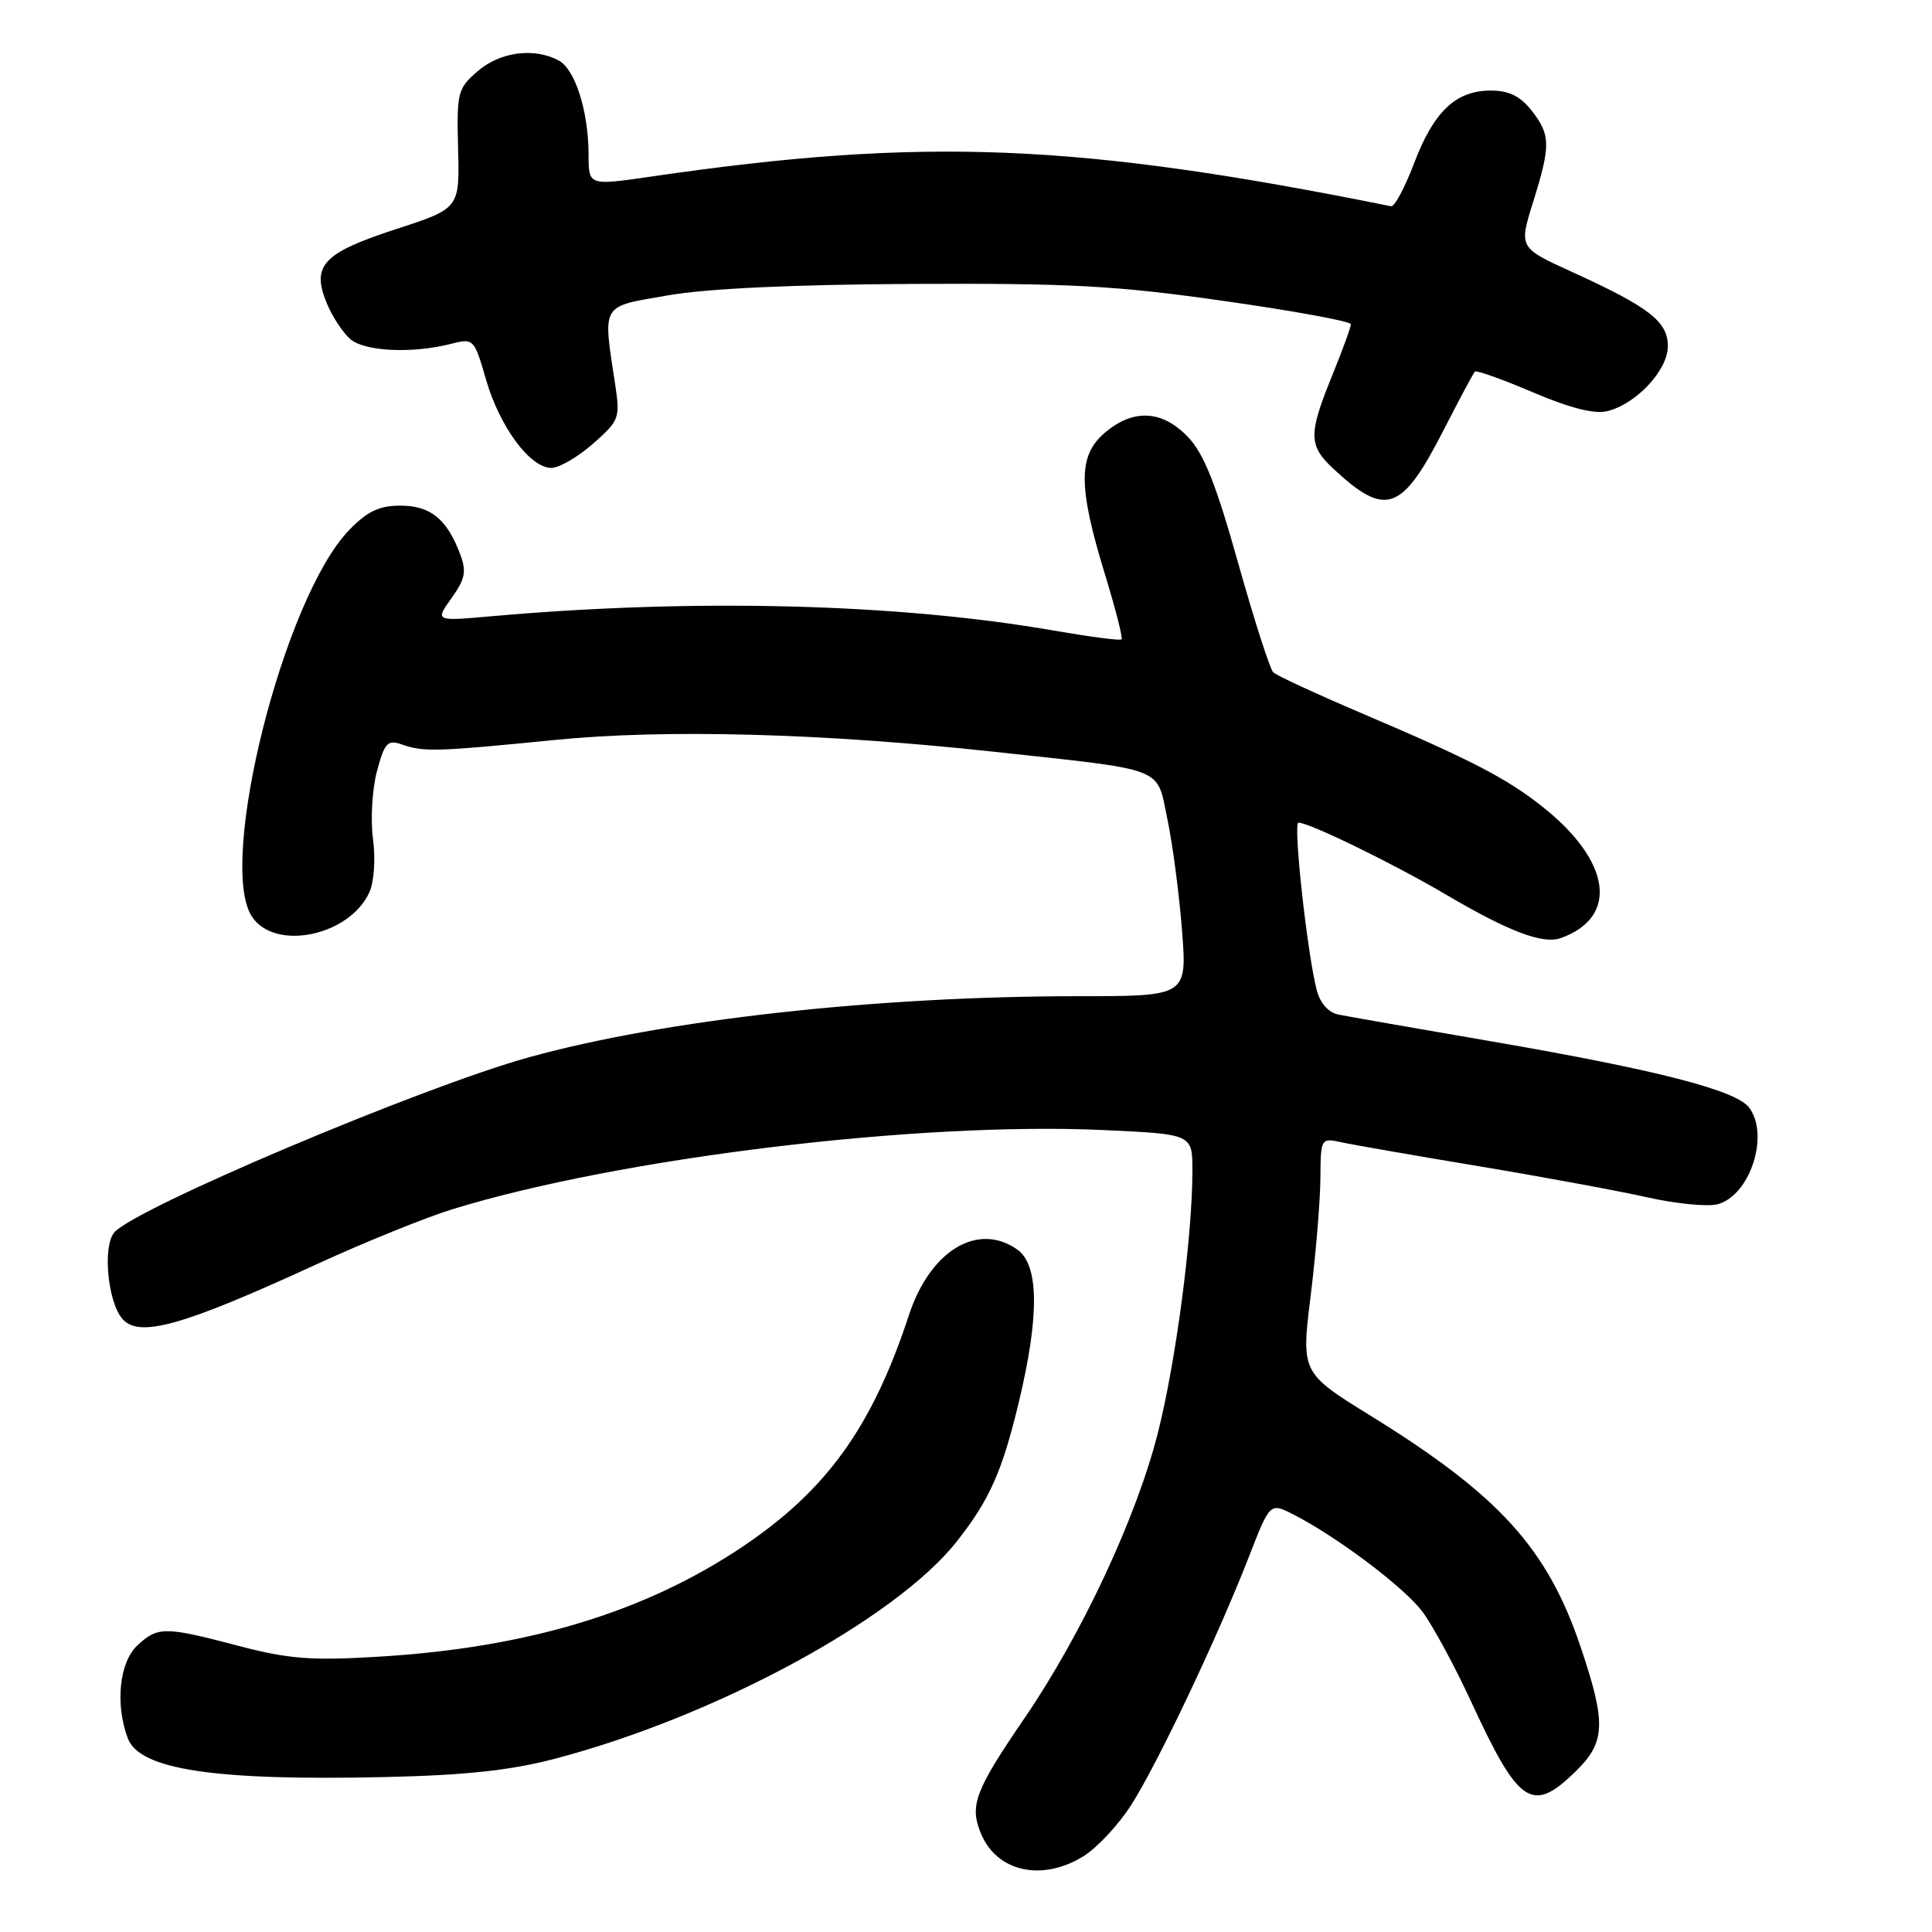 <?xml version="1.0" encoding="UTF-8" standalone="no"?>
<!DOCTYPE svg PUBLIC "-//W3C//DTD SVG 1.1//EN" "http://www.w3.org/Graphics/SVG/1.1/DTD/svg11.dtd" >
<svg xmlns="http://www.w3.org/2000/svg" xmlns:xlink="http://www.w3.org/1999/xlink" version="1.1" viewBox="0 0 256 256">
 <g >
 <path fill="currentColor"
d=" M 143.55 245.97 C 145.35 244.86 148.20 241.81 149.87 239.20 C 153.35 233.78 161.34 216.93 165.48 206.30 C 168.28 199.09 168.28 199.09 171.39 200.68 C 177.14 203.62 185.94 210.24 188.43 213.49 C 189.78 215.27 192.73 220.70 194.97 225.56 C 201.25 239.14 203.00 240.33 208.70 234.80 C 212.75 230.88 212.87 228.44 209.47 218.31 C 205.06 205.19 198.70 198.17 181.70 187.65 C 172.41 181.90 172.41 181.90 173.67 171.70 C 174.36 166.09 174.94 159.09 174.96 156.13 C 175.00 150.81 175.02 150.77 177.75 151.36 C 179.26 151.69 187.47 153.12 196.00 154.54 C 204.53 155.96 214.56 157.82 218.31 158.66 C 222.05 159.50 226.21 159.91 227.54 159.58 C 231.87 158.49 234.53 150.39 231.75 146.74 C 230.02 144.46 219.49 141.76 197.88 138.03 C 187.77 136.29 178.54 134.68 177.36 134.44 C 176.05 134.18 174.94 132.95 174.49 131.26 C 173.23 126.49 171.31 109.00 172.05 109.00 C 173.48 109.00 184.70 114.47 191.55 118.51 C 199.87 123.41 204.41 125.14 206.78 124.31 C 214.50 121.57 213.52 114.18 204.48 106.97 C 199.68 103.14 194.94 100.69 180.50 94.54 C 174.45 91.96 169.14 89.51 168.71 89.08 C 168.27 88.66 166.18 82.13 164.05 74.56 C 161.12 64.12 159.52 60.11 157.41 57.90 C 153.97 54.31 150.12 54.13 146.34 57.39 C 142.84 60.40 142.86 64.52 146.42 76.13 C 147.81 80.67 148.80 84.53 148.61 84.72 C 148.43 84.91 144.40 84.38 139.67 83.56 C 119.02 79.96 91.99 79.27 65.07 81.66 C 57.64 82.32 57.64 82.32 59.83 79.25 C 61.67 76.66 61.84 75.72 60.94 73.34 C 59.19 68.75 57.02 67.00 53.04 67.00 C 50.24 67.00 48.67 67.75 46.25 70.25 C 37.60 79.19 28.75 114.40 33.38 121.45 C 36.41 126.08 46.30 124.03 48.94 118.24 C 49.57 116.84 49.78 113.83 49.42 111.13 C 49.08 108.56 49.32 104.53 49.95 102.17 C 50.98 98.38 51.35 97.98 53.30 98.66 C 56.15 99.66 57.94 99.60 73.50 98.05 C 88.10 96.59 108.94 97.15 131.50 99.59 C 154.78 102.12 153.21 101.51 154.68 108.51 C 155.37 111.80 156.25 118.44 156.62 123.25 C 157.30 132.00 157.30 132.00 142.90 132.00 C 115.95 132.01 88.03 135.12 70.00 140.12 C 55.79 144.07 17.72 160.17 15.12 163.33 C 13.60 165.19 14.26 172.40 16.17 174.70 C 18.36 177.34 24.06 175.75 42.00 167.50 C 48.33 164.59 56.43 161.31 60.01 160.21 C 82.15 153.42 121.73 148.61 146.25 149.74 C 158.00 150.28 158.00 150.28 158.00 155.10 C 158.00 163.82 155.83 180.33 153.43 189.84 C 150.60 201.04 143.37 216.51 135.77 227.64 C 129.18 237.27 128.44 239.24 129.98 242.95 C 132.08 248.03 138.06 249.36 143.55 245.97 Z  M 73.50 233.05 C 94.78 227.47 118.70 214.53 126.82 204.20 C 131.14 198.70 132.80 194.96 135.00 185.79 C 137.75 174.32 137.68 167.59 134.78 165.56 C 129.54 161.89 123.24 165.72 120.43 174.28 C 115.56 189.11 109.51 197.50 98.31 205.00 C 85.33 213.68 69.79 218.36 50.00 219.53 C 41.20 220.06 38.22 219.82 31.59 218.08 C 21.81 215.51 20.91 215.50 18.19 218.04 C 15.81 220.26 15.24 225.87 16.94 230.35 C 18.52 234.49 28.44 235.98 51.00 235.47 C 61.67 235.23 67.62 234.59 73.50 233.05 Z  M 191.28 57.00 C 193.36 52.93 195.23 49.44 195.43 49.24 C 195.63 49.03 199.10 50.27 203.13 51.99 C 208.04 54.08 211.28 54.90 212.98 54.48 C 216.82 53.53 221.00 49.05 221.00 45.88 C 221.00 42.61 218.54 40.70 208.38 36.07 C 201.26 32.83 201.26 32.83 203.13 26.82 C 205.50 19.23 205.47 17.87 202.93 14.63 C 201.43 12.73 199.93 12.00 197.54 12.00 C 192.90 12.00 189.98 14.77 187.38 21.62 C 186.15 24.85 184.78 27.43 184.32 27.33 C 142.75 18.95 122.37 18.13 86.25 23.40 C 78.00 24.60 78.00 24.60 77.99 20.55 C 77.99 14.76 76.22 9.19 74.02 8.01 C 70.77 6.27 66.27 6.87 63.31 9.42 C 60.63 11.73 60.51 12.22 60.70 19.73 C 60.90 27.62 60.90 27.62 52.45 30.37 C 42.75 33.53 41.22 35.19 43.32 40.23 C 44.07 42.03 45.49 44.16 46.47 44.98 C 48.40 46.57 54.60 46.86 59.65 45.59 C 62.78 44.79 62.81 44.82 64.41 50.33 C 66.22 56.57 70.24 62.00 73.05 62.00 C 74.09 62.00 76.57 60.56 78.57 58.80 C 82.05 55.75 82.18 55.39 81.53 51.05 C 79.87 40.08 79.50 40.70 88.50 39.14 C 93.70 38.23 105.07 37.70 121.00 37.62 C 141.91 37.52 147.95 37.85 162.25 39.89 C 171.46 41.20 179.00 42.58 179.00 42.96 C 179.00 43.34 177.88 46.42 176.50 49.81 C 173.34 57.59 173.37 59.04 176.75 62.18 C 183.63 68.56 185.75 67.81 191.28 57.00 Z "/>
</g>
</svg>